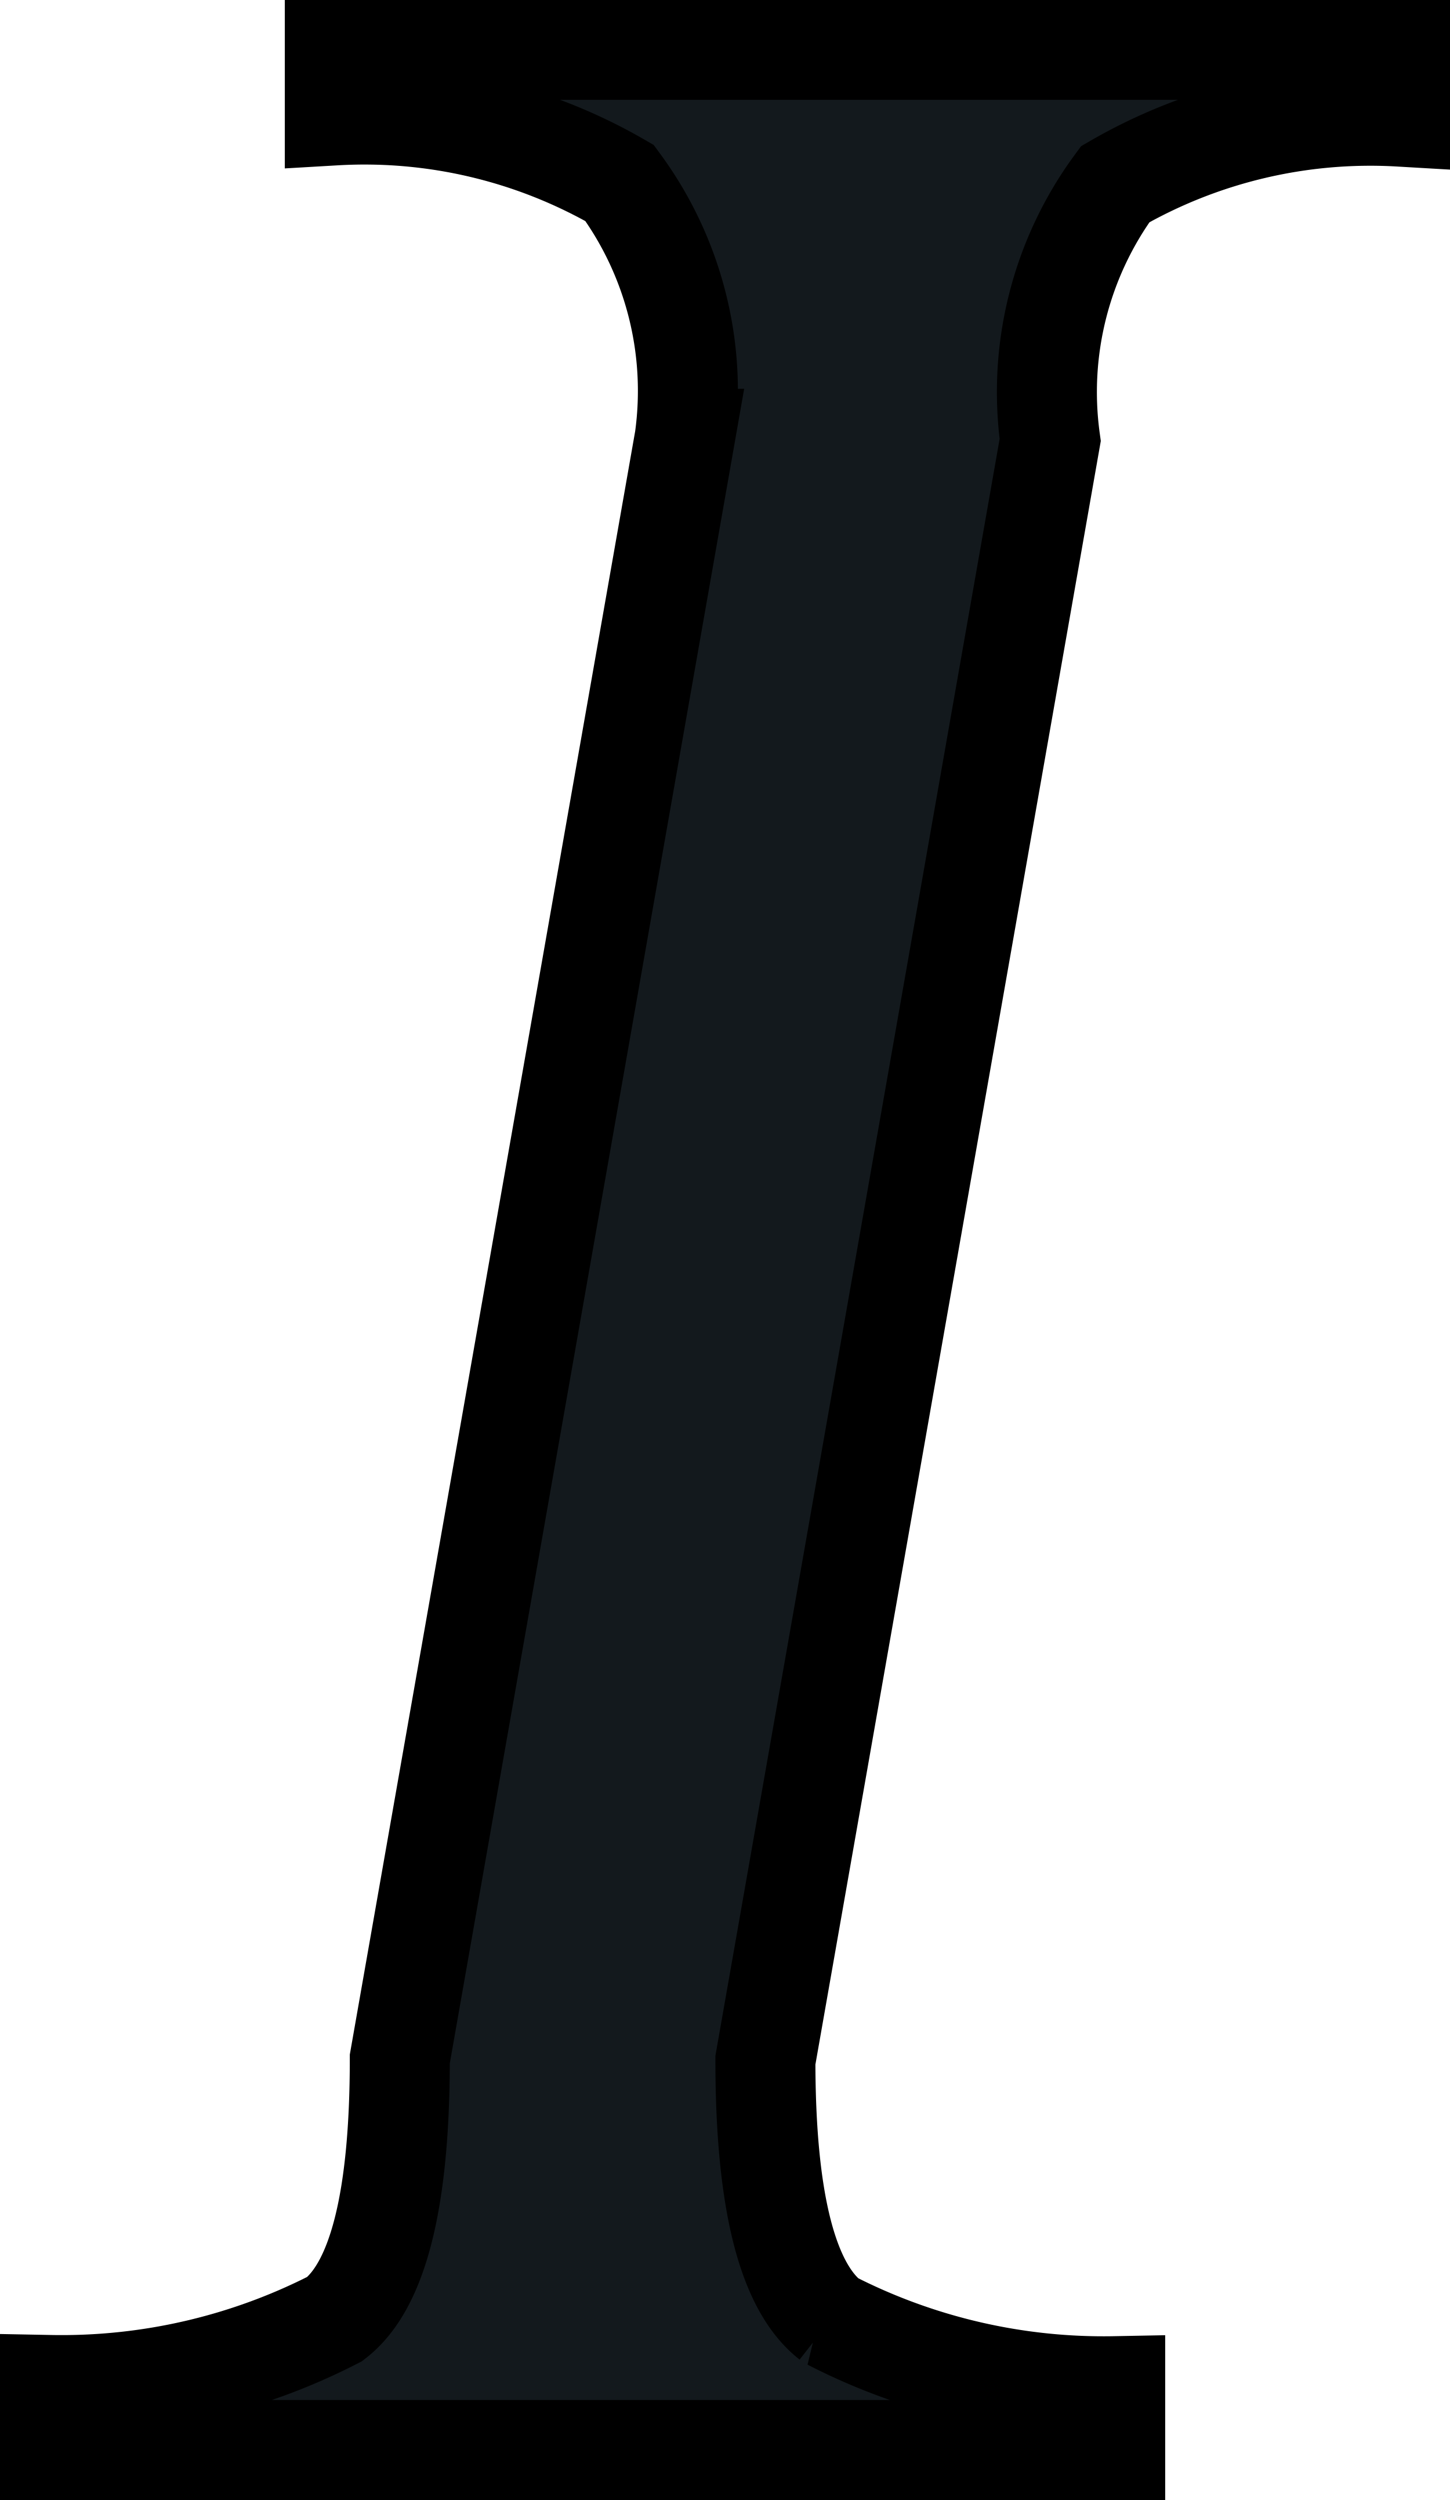 <svg xmlns="http://www.w3.org/2000/svg" width="7.25" height="12.499" viewBox="0 0 7.25 12.499">
  <path id="Pfad_266" data-name="Pfad 266" d="M.29,13.675a2.989,2.989,0,0,0,1.424-.33q.325-.25.325-1.3l1.424-8.1a1.752,1.752,0,0,0-.325-1.279,2.548,2.548,0,0,0-1.424-.338V2H7.04v.334a2.548,2.548,0,0,0-1.424.338,1.752,1.752,0,0,0-.325,1.279l-1.424,8.1q0,1.046.325,1.3a2.989,2.989,0,0,0,1.424.33V14H.29Z" transform="translate(-0.04 -1.751)" fill="#13191d" stroke="#000" stroke-width="0.5"/>
</svg>
